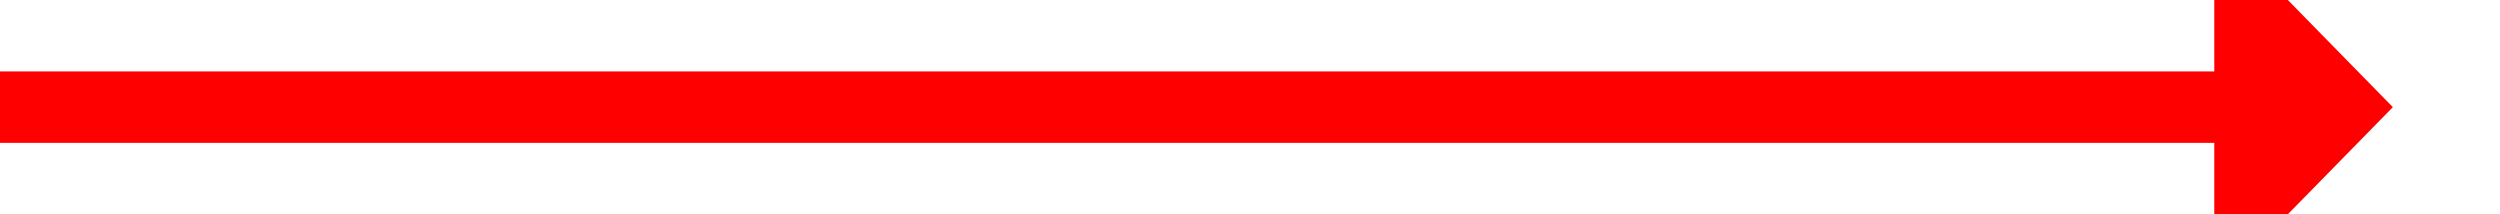 ﻿<?xml version="1.0" encoding="utf-8"?>
<svg version="1.1" xmlns:xlink="http://www.w3.org/1999/xlink" width="140px" height="12px" preserveAspectRatio="xMinYMid meet" viewBox="481 254  140 10" xmlns="http://www.w3.org/2000/svg">
  <path d="M 481 259  L 607 259  " stroke-width="4" stroke="#ff0000" fill="none" />
  <path d="M 605 269.2  L 615 259  L 605 248.8  L 605 269.2  Z " fill-rule="nonzero" fill="#ff0000" stroke="none" />
</svg>